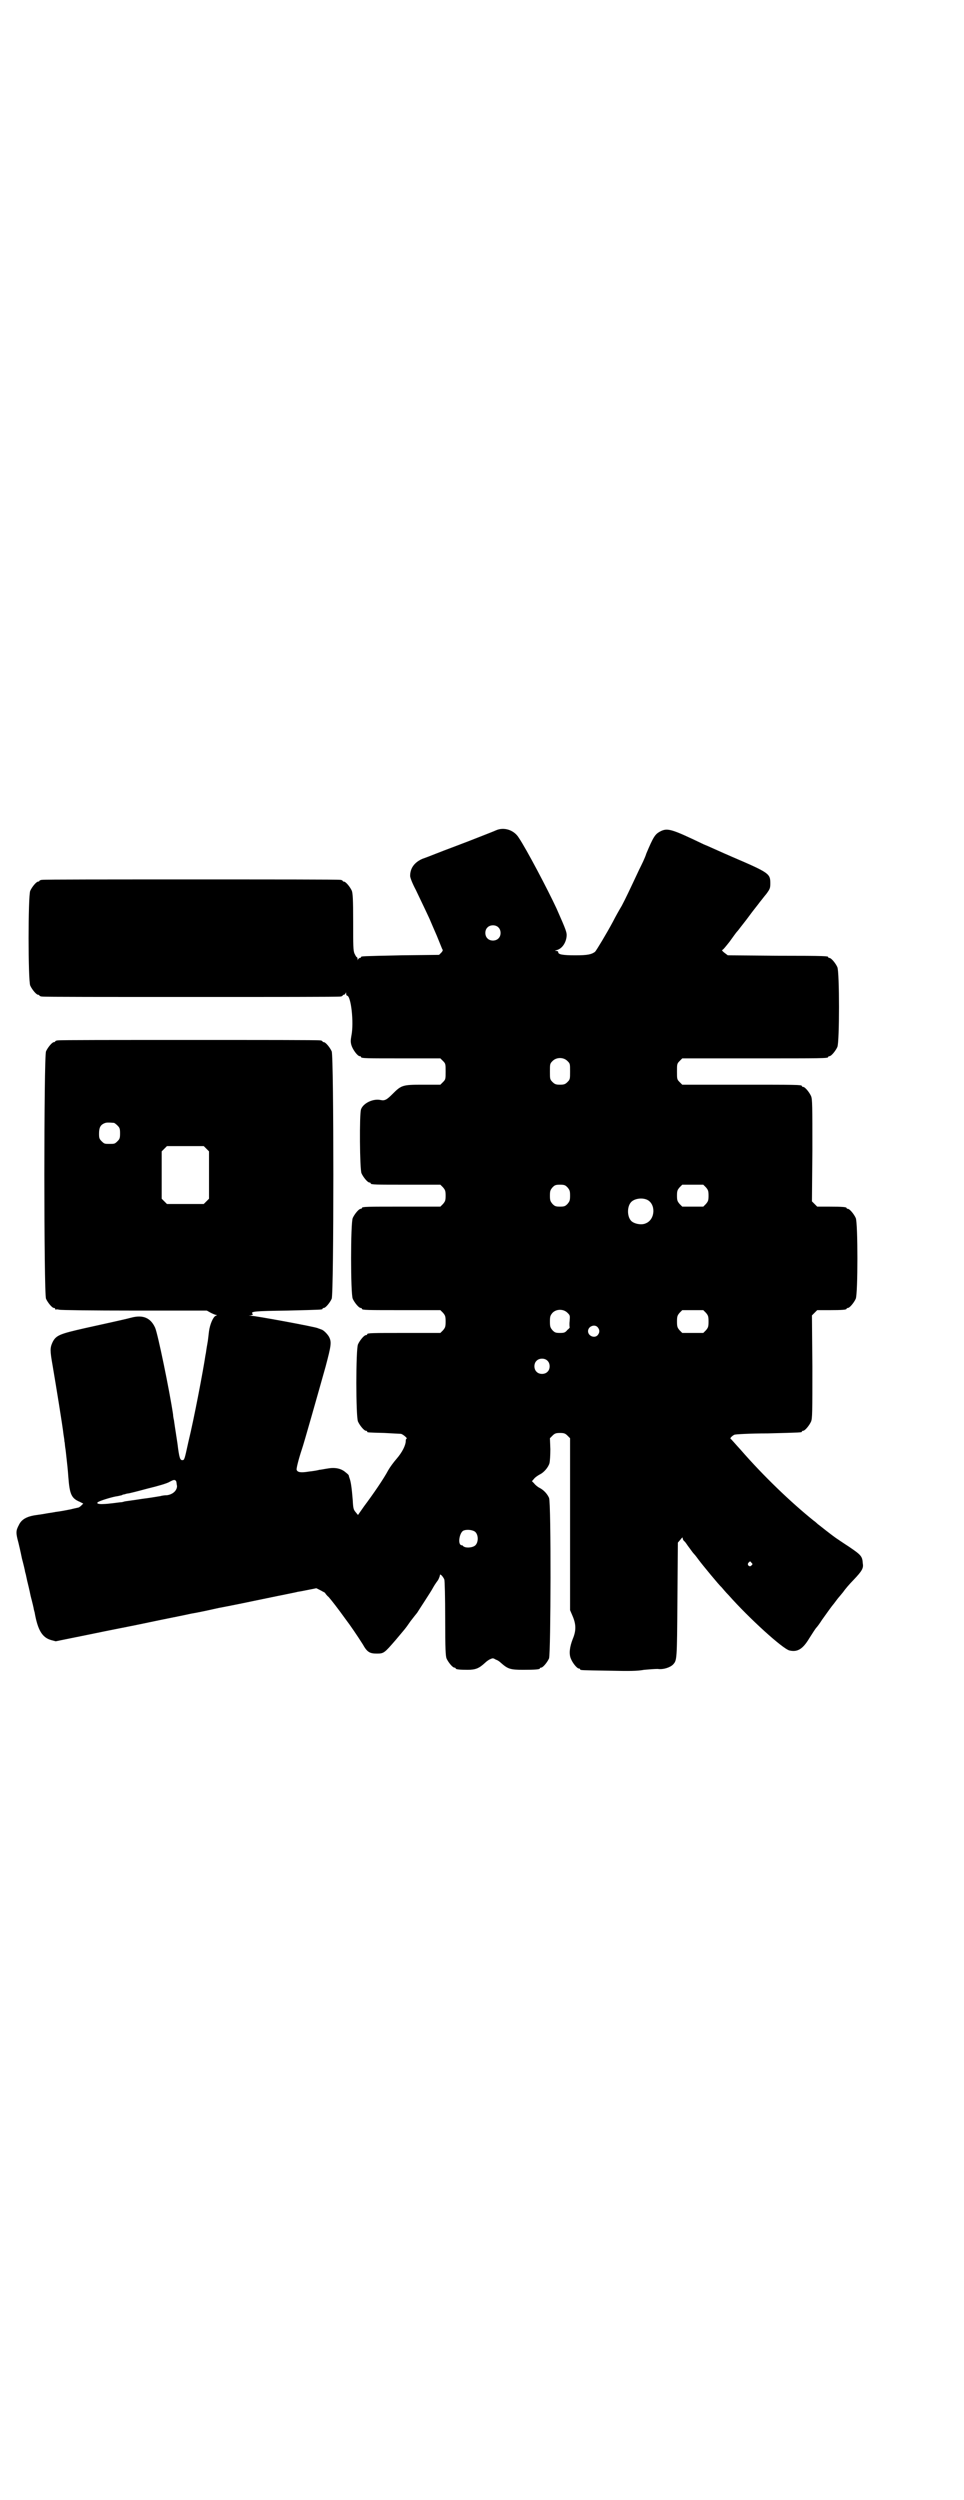 <?xml version="1.0" standalone="no"?>
<!DOCTYPE svg PUBLIC "-//W3C//DTD SVG 20010904//EN"
 "http://www.w3.org/TR/2001/REC-SVG-20010904/DTD/svg10.dtd">
<svg version="1.0" xmlns="http://www.w3.org/2000/svg"
 width="1100pt" height="2850pt" viewBox="0 0 1100 2850"
 preserveAspectRatio="xMidYMid meet">
<g transform="translate(0,2850) scale(0.5,-0.5)"
fill="#000000" stroke="none">
<path d="M1132 3807 c-4 -2 -20 -8 -35 -14 -15 -6 -41 -16 -57 -22 -16 -6 -37
-14 -47 -18 -10 -4 -23 -9 -29 -11 -18 -8 -28 -21 -28 -39 0 -4 5 -17 13 -32
12 -25 33 -69 33 -70 0 0 3 -7 6 -14 8 -18 10 -23 16 -38 3 -7 5 -13 6 -14 1
-1 0 -4 -3 -7 l-5 -5 -87 -1 c-90 -2 -91 -2 -91 -4 0 -1 -1 -2 -3 -2 -1 0 -3
-2 -4 -3 0 -3 -1 -3 -1 1 0 2 -1 4 -2 4 -1 0 -3 4 -5 8 -3 7 -3 18 -3 72 0 53
-1 65 -3 71 -4 9 -14 21 -18 21 -2 0 -3 1 -3 2 0 0 -2 2 -5 2 -4 1 -157 1
-341 1 -184 0 -337 0 -340 -1 -4 0 -6 -2 -6 -2 0 -1 -1 -2 -3 -2 -4 0 -14 -12
-18 -21 -5 -11 -5 -205 0 -216 4 -9 14 -21 18 -21 2 0 3 -1 3 -2 0 0 2 -2 6
-2 3 -1 156 -1 340 -1 184 0 337 0 341 1 3 0 5 2 5 2 0 1 1 2 3 2 1 0 3 2 4 4
0 2 1 2 1 -1 0 -3 1 -5 2 -5 9 0 16 -61 10 -91 -2 -11 -2 -15 0 -22 3 -10 14
-25 19 -25 2 0 3 -1 3 -2 0 -3 12 -3 96 -3 l85 0 6 -6 c6 -6 6 -7 6 -24 0 -17
0 -18 -6 -24 l-6 -6 -40 0 c-47 0 -49 -1 -70 -22 -12 -12 -17 -15 -26 -13 -17
4 -40 -7 -45 -21 -4 -10 -3 -137 1 -146 4 -9 14 -21 18 -21 2 0 3 -1 3 -2 0
-3 11 -3 85 -3 l74 0 6 -6 c5 -6 6 -8 6 -19 0 -11 -1 -13 -6 -19 l-6 -6 -84 0
c-83 0 -95 0 -95 -3 0 -1 -1 -2 -3 -2 -4 0 -14 -12 -18 -21 -5 -11 -5 -173 0
-184 4 -9 14 -21 18 -21 2 0 3 -1 3 -2 0 -3 12 -3 95 -3 l84 0 6 -6 c5 -6 6
-8 6 -20 0 -12 -1 -14 -6 -20 l-6 -6 -78 0 c-78 0 -89 0 -89 -3 0 -1 -1 -2 -3
-2 -4 0 -14 -12 -18 -21 -5 -11 -5 -165 0 -176 4 -9 14 -21 18 -21 2 0 3 -1 3
-2 0 -2 1 -2 39 -3 19 -1 36 -2 38 -2 5 -1 16 -11 13 -11 -1 0 -2 -2 -2 -5 0
-10 -8 -26 -21 -41 -7 -8 -15 -19 -19 -26 -10 -19 -34 -54 -55 -82 l-14 -20
-5 6 c-5 6 -6 8 -7 28 -2 25 -4 41 -7 49 -1 3 -2 6 -2 7 0 1 -3 4 -7 7 -10 9
-24 12 -41 9 -7 -1 -16 -3 -19 -3 -3 -1 -14 -3 -24 -4 -18 -3 -26 -2 -28 4 -1
2 4 23 12 47 4 11 36 124 54 188 13 49 14 56 8 68 -4 7 -13 16 -18 17 -2 1 -6
2 -8 3 -6 3 -141 28 -151 28 -8 1 -8 1 -2 1 5 1 6 2 4 4 -4 5 5 6 80 7 79 2
80 2 80 4 0 1 1 2 3 2 4 0 14 12 18 21 5 12 5 552 0 564 -4 9 -14 21 -18 21
-2 0 -3 1 -3 2 0 0 -2 2 -5 2 -4 1 -138 1 -300 1 -162 0 -296 0 -299 -1 -4 0
-6 -2 -6 -2 0 -1 -1 -2 -3 -2 -4 0 -14 -12 -18 -21 -5 -12 -5 -552 0 -564 4
-9 14 -21 18 -21 2 0 3 -1 3 -2 0 -2 1 -2 1 -2 1 1 4 1 8 0 3 -1 76 -2 171 -2
l166 0 9 -5 c6 -3 11 -5 13 -5 2 0 1 -1 -2 -2 -6 -3 -13 -20 -15 -35 -1 -7 -2
-20 -4 -30 -2 -10 -3 -21 -4 -24 -5 -34 -26 -145 -39 -198 -9 -41 -9 -42 -14
-42 -5 0 -7 5 -11 38 -2 14 -6 38 -8 53 -1 4 -2 10 -2 13 -8 54 -35 185 -41
198 -10 22 -27 30 -54 23 -23 -6 -57 -13 -106 -24 -57 -13 -66 -16 -74 -32 -6
-13 -6 -19 0 -53 8 -47 23 -139 25 -158 1 -6 2 -12 2 -15 1 -3 1 -9 2 -15 1
-5 2 -17 3 -25 1 -8 3 -27 4 -42 3 -39 7 -48 26 -56 l8 -4 -4 -4 c-3 -3 -6 -5
-7 -5 -4 -1 -14 -3 -17 -4 -5 -1 -25 -5 -35 -6 -4 -1 -12 -2 -18 -3 -5 -1 -17
-3 -25 -4 -23 -3 -35 -10 -41 -23 -7 -13 -7 -18 -1 -40 1 -4 5 -21 8 -36 4
-15 7 -28 7 -29 0 -1 1 -4 2 -8 1 -4 2 -10 3 -14 1 -4 5 -20 8 -35 4 -15 7
-28 7 -29 0 -1 1 -4 2 -8 7 -40 17 -57 37 -63 l11 -3 79 16 c43 9 95 19 114
23 71 15 94 19 116 24 13 2 41 8 63 13 22 4 71 14 109 22 38 8 70 14 72 15 2
0 12 2 22 4 l20 4 10 -5 c5 -3 10 -5 10 -6 0 0 3 -5 8 -9 7 -8 21 -26 39 -51
10 -13 27 -38 39 -57 10 -18 16 -21 32 -21 16 0 17 1 43 31 20 24 21 24 34 43
7 9 14 18 15 19 3 5 32 49 35 55 4 7 5 9 13 20 2 4 4 9 4 11 0 4 7 -3 10 -10
1 -2 2 -42 2 -89 0 -71 1 -85 3 -91 4 -9 14 -21 18 -21 2 0 3 -1 3 -2 0 -2 9
-3 27 -3 18 0 26 3 40 16 2 2 7 6 11 8 7 3 7 3 14 -1 4 -1 9 -5 11 -7 16 -14
21 -16 51 -16 28 0 38 1 38 3 0 1 1 2 3 2 4 0 14 12 18 21 4 11 5 355 0 366
-4 9 -12 18 -22 23 -4 2 -10 7 -12 10 l-5 5 6 7 c3 3 9 7 13 9 8 4 18 15 21
25 1 4 2 18 2 32 l-1 25 6 6 c5 5 8 6 17 6 9 0 12 -1 17 -6 l6 -6 0 -196 0
-196 6 -14 c8 -19 8 -33 0 -52 -7 -18 -9 -34 -4 -45 4 -10 14 -22 18 -22 2 0
3 -1 3 -2 0 -2 2 -2 65 -3 47 -1 65 -1 81 2 11 1 25 2 31 2 12 -2 28 3 35 10
9 10 9 9 10 147 l1 131 6 7 c4 5 5 6 5 3 0 -2 2 -6 4 -7 4 -4 5 -7 12 -16 3
-4 7 -10 10 -13 3 -3 8 -10 11 -14 9 -12 47 -58 51 -61 2 -2 9 -11 17 -19 46
-52 124 -123 139 -126 18 -4 30 3 45 28 7 11 14 22 16 24 2 2 8 10 13 18 12
17 23 32 24 33 1 1 4 5 7 9 3 4 6 8 7 9 1 1 5 6 10 12 4 6 15 19 24 28 20 21
23 27 21 38 -1 16 -4 19 -32 38 -14 9 -27 18 -30 20 -6 4 -38 29 -39 30 -1 0
-5 5 -11 9 -51 41 -114 101 -167 162 -12 13 -22 25 -23 25 -1 1 3 6 9 9 2 1
36 3 76 3 77 2 78 2 78 4 0 1 1 2 3 2 4 0 14 12 18 21 3 7 3 22 3 125 l-1 117
6 6 6 6 28 0 c30 0 39 1 39 3 0 1 1 2 3 2 4 0 14 12 18 21 5 11 5 173 0 184
-4 9 -14 21 -18 21 -2 0 -3 1 -3 2 0 2 -9 3 -39 3 l-28 0 -6 6 -6 6 1 116 c0
102 0 117 -3 124 -4 9 -14 21 -18 21 -2 0 -3 1 -3 2 0 3 -13 3 -142 3 l-131 0
-6 6 c-6 6 -6 7 -6 24 0 17 0 18 6 24 l6 6 161 0 c158 0 172 0 172 3 0 1 1 2
3 2 4 0 14 12 18 21 5 11 5 171 0 182 -4 9 -14 21 -18 21 -2 0 -3 1 -3 2 0 2
-1 3 -117 3 l-112 1 -8 6 c-4 3 -6 6 -5 6 2 0 9 9 17 19 8 11 15 21 17 23 2 2
5 6 8 10 3 4 12 15 20 26 8 11 17 22 20 26 3 4 6 8 7 9 1 1 6 8 12 15 8 11 9
13 9 24 0 22 -2 24 -86 60 -28 12 -58 26 -66 29 -75 36 -83 38 -100 29 -11 -6
-15 -12 -31 -50 -3 -10 -11 -26 -16 -36 -23 -49 -31 -66 -40 -83 -6 -10 -15
-26 -20 -36 -15 -28 -38 -66 -41 -69 -8 -6 -17 -8 -45 -8 -29 0 -39 2 -39 7 0
2 -2 3 -4 3 -4 0 -4 1 1 2 11 3 20 15 22 30 1 10 0 13 -23 65 -20 43 -69 136
-86 161 -11 18 -34 25 -52 17z m5 -221 c7 -6 7 -19 1 -25 -6 -7 -19 -7 -25 -1
-7 6 -7 19 -1 25 6 7 19 7 25 1z m158 -305 c6 -6 6 -6 6 -24 0 -17 0 -18 -6
-24 -5 -5 -8 -6 -17 -6 -9 0 -12 1 -17 6 -6 6 -6 7 -6 24 0 17 0 18 6 24 9 9
25 9 34 0z m-1035 -141 c1 0 5 -3 8 -6 5 -5 6 -7 6 -18 0 -11 -1 -13 -6 -18
-6 -6 -7 -6 -18 -6 -11 0 -12 0 -18 6 -5 5 -6 7 -6 17 0 14 3 20 12 24 5 2 8
2 22 1z m211 -59 l6 -6 0 -54 0 -54 -6 -6 -6 -6 -42 0 -42 0 -6 6 -6 6 0 54 0
54 6 6 6 6 42 0 42 0 6 -6z m824 -88 c5 -6 6 -8 6 -19 0 -11 -1 -13 -6 -19 -5
-5 -7 -6 -17 -6 -10 0 -12 1 -17 6 -5 6 -6 8 -6 19 0 11 1 13 6 19 5 5 7 6 17
6 10 0 12 -1 17 -6z m316 0 c5 -6 6 -8 6 -19 0 -11 -1 -13 -6 -19 l-6 -6 -24
0 -24 0 -6 6 c-5 6 -6 8 -6 19 0 11 1 13 6 19 l6 6 24 0 24 0 6 -6z m-135 -28
c21 -9 20 -45 -2 -54 -10 -5 -28 -1 -34 6 -9 10 -9 32 0 42 7 8 24 11 36 6z
m-181 -258 c6 -6 6 -6 5 -19 -1 -8 0 -14 0 -14 1 0 -1 -3 -5 -6 -5 -6 -7 -7
-17 -7 -10 0 -12 1 -17 6 -5 6 -6 8 -6 20 0 12 1 14 6 20 9 9 25 9 34 0z m316
0 c5 -6 6 -8 6 -20 0 -12 -1 -14 -6 -20 l-6 -6 -24 0 -24 0 -6 6 c-5 6 -6 8
-6 20 0 12 1 14 6 20 l6 6 24 0 24 0 6 -6z m-247 -33 c5 -6 5 -12 0 -18 -7 -8
-22 -2 -22 9 0 11 15 17 22 9z m-115 -76 c7 -6 7 -19 1 -25 -6 -7 -19 -7 -25
-1 -7 6 -7 19 -1 25 6 7 19 7 25 1z m-847 -275 c1 -2 1 -7 2 -11 0 -10 -9 -19
-23 -21 -6 0 -12 -1 -15 -2 -6 -1 -30 -5 -40 -6 -6 -1 -26 -4 -41 -6 -3 -1 -7
-2 -9 -2 -2 0 -9 -1 -17 -2 -8 -1 -18 -2 -22 -2 -14 -1 -20 2 -10 6 6 3 32 11
42 12 4 1 9 2 9 2 1 1 4 2 6 2 3 1 6 2 8 2 2 0 22 5 44 11 25 6 45 12 50 15
11 6 13 6 16 2z m683 -116 c7 -7 7 -23 0 -30 -6 -6 -23 -7 -28 -2 -2 2 -3 3
-3 2 0 -1 -1 0 -3 1 -6 5 -2 27 6 32 8 4 23 2 28 -3z m630 -70 c3 -3 3 -3 0
-6 -4 -5 -11 1 -7 6 4 4 4 4 7 0z"/>
</g>
</svg>
